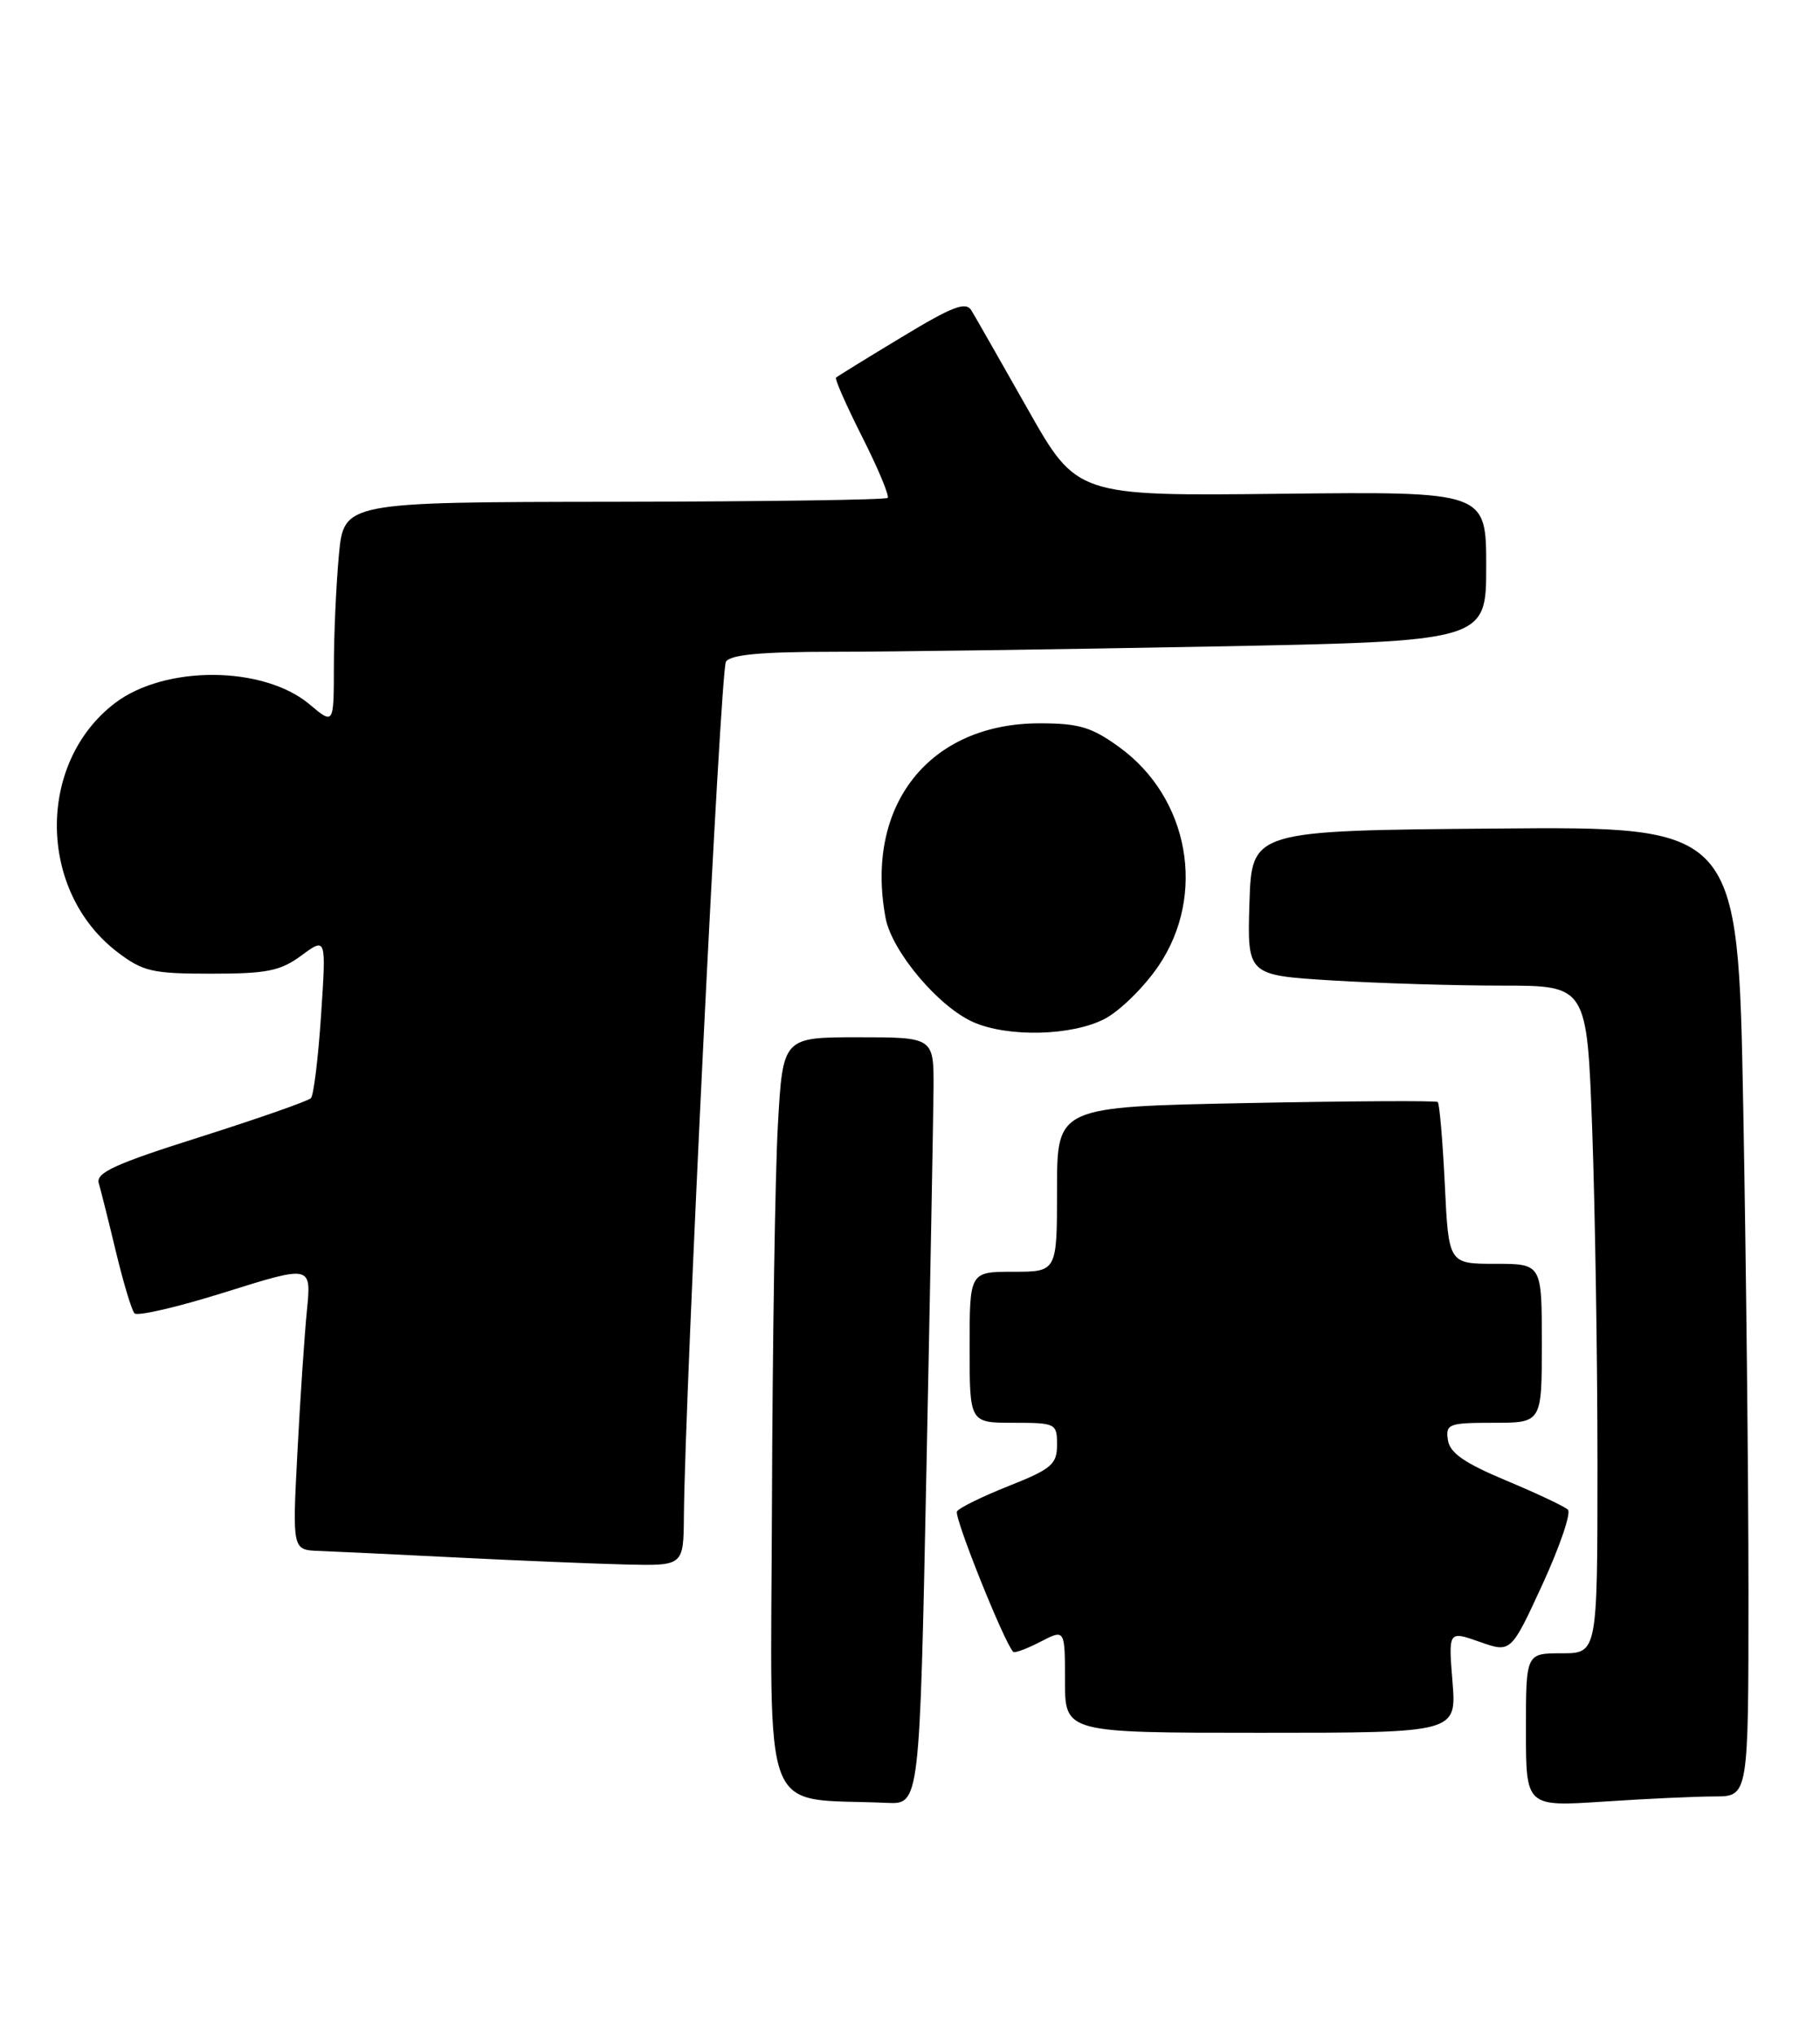 <?xml version="1.0" encoding="UTF-8" standalone="no"?>
<!DOCTYPE svg PUBLIC "-//W3C//DTD SVG 1.1//EN" "http://www.w3.org/Graphics/SVG/1.1/DTD/svg11.dtd" >
<svg xmlns="http://www.w3.org/2000/svg" xmlns:xlink="http://www.w3.org/1999/xlink" version="1.1" viewBox="0 0 229 256">
 <g >
 <path fill="currentColor"
d=" M 116.56 185.25 C 117.03 162.29 117.43 140.57 117.46 137.00 C 117.50 130.50 117.50 130.50 108.00 130.50 C 98.50 130.50 98.50 130.50 97.88 141.50 C 97.53 147.55 97.20 169.01 97.13 189.20 C 96.99 229.98 95.49 226.09 111.60 226.82 C 115.71 227.00 115.71 227.00 116.56 185.25 Z  M 215.75 226.01 C 220.00 226.00 220.00 226.00 220.00 200.25 C 220.00 186.09 219.70 158.63 219.34 139.24 C 218.68 103.97 218.68 103.97 188.09 104.24 C 157.50 104.50 157.50 104.50 157.21 113.60 C 156.93 122.69 156.93 122.69 167.62 123.35 C 173.50 123.71 183.12 124.00 189.00 124.00 C 199.68 124.00 199.68 124.00 200.34 142.16 C 200.70 152.15 201.00 171.05 201.00 184.16 C 201.00 208.00 201.00 208.00 196.50 208.00 C 192.00 208.00 192.00 208.00 192.00 217.65 C 192.00 227.30 192.00 227.30 201.75 226.66 C 207.11 226.30 213.41 226.01 215.75 226.01 Z  M 182.76 211.59 C 182.24 205.17 182.24 205.17 186.18 206.56 C 190.11 207.95 190.11 207.95 194.09 199.31 C 196.27 194.55 197.71 190.33 197.28 189.93 C 196.85 189.52 193.35 187.87 189.50 186.26 C 184.24 184.06 182.42 182.79 182.18 181.17 C 181.88 179.15 182.27 179.00 187.93 179.00 C 194.00 179.00 194.00 179.00 194.00 169.00 C 194.00 159.00 194.00 159.00 188.13 159.00 C 182.27 159.00 182.27 159.00 181.79 148.98 C 181.52 143.48 181.12 138.82 180.90 138.64 C 180.68 138.46 169.81 138.52 156.75 138.78 C 133.00 139.25 133.00 139.25 133.00 149.63 C 133.00 160.00 133.00 160.00 127.50 160.00 C 122.00 160.00 122.00 160.00 122.00 169.50 C 122.00 179.00 122.00 179.00 127.50 179.00 C 132.84 179.00 133.00 179.08 133.00 181.77 C 133.00 184.22 132.31 184.81 126.95 186.94 C 123.63 188.26 120.68 189.70 120.41 190.15 C 120.00 190.81 126.36 206.68 127.49 207.82 C 127.67 208.00 129.21 207.43 130.91 206.55 C 134.00 204.95 134.00 204.95 134.00 211.47 C 134.00 218.00 134.00 218.00 158.64 218.00 C 183.27 218.00 183.27 218.00 182.76 211.59 Z  M 86.05 190.75 C 86.19 175.02 90.64 84.36 91.34 83.25 C 91.90 82.36 95.76 82.00 104.90 82.00 C 111.92 82.00 133.27 81.70 152.34 81.34 C 187.00 80.68 187.00 80.68 187.00 71.26 C 187.00 61.84 187.00 61.84 161.25 62.12 C 135.50 62.41 135.50 62.41 129.30 51.45 C 125.89 45.43 122.71 39.85 122.23 39.06 C 121.53 37.90 119.87 38.53 113.43 42.43 C 109.07 45.06 105.36 47.35 105.19 47.51 C 105.01 47.67 106.50 51.04 108.50 55.00 C 110.50 58.96 111.93 62.40 111.69 62.64 C 111.45 62.89 95.96 63.10 77.26 63.13 C 43.27 63.17 43.27 63.17 42.64 69.83 C 42.30 73.50 42.01 79.80 42.01 83.84 C 42.00 91.18 42.00 91.18 38.97 88.63 C 33.17 83.74 20.76 83.66 14.46 88.46 C 4.59 95.99 4.75 112.13 14.77 119.78 C 17.99 122.23 19.15 122.50 26.58 122.50 C 33.61 122.50 35.28 122.16 37.94 120.20 C 41.05 117.91 41.05 117.91 40.40 127.70 C 40.04 133.09 39.47 137.80 39.12 138.16 C 38.78 138.52 32.52 140.71 25.22 143.03 C 14.46 146.43 12.03 147.54 12.43 148.87 C 12.69 149.76 13.67 153.65 14.59 157.50 C 15.52 161.35 16.56 164.83 16.92 165.23 C 17.27 165.63 22.42 164.43 28.37 162.56 C 39.18 159.17 39.18 159.17 38.62 164.84 C 38.31 167.95 37.77 176.01 37.42 182.75 C 36.78 195.00 36.78 195.00 40.14 195.12 C 41.99 195.19 49.80 195.56 57.50 195.95 C 65.20 196.34 74.76 196.73 78.75 196.83 C 86.00 197.00 86.00 197.00 86.05 190.75 Z  M 139.02 128.17 C 140.93 127.16 143.96 124.18 145.75 121.55 C 151.83 112.62 149.64 100.37 140.82 93.99 C 137.36 91.48 135.76 91.00 130.81 91.00 C 116.93 91.00 108.77 101.31 111.43 115.50 C 112.23 119.72 118.12 126.70 122.50 128.61 C 126.90 130.53 134.93 130.32 139.02 128.17 Z "/>
</g>
</svg>